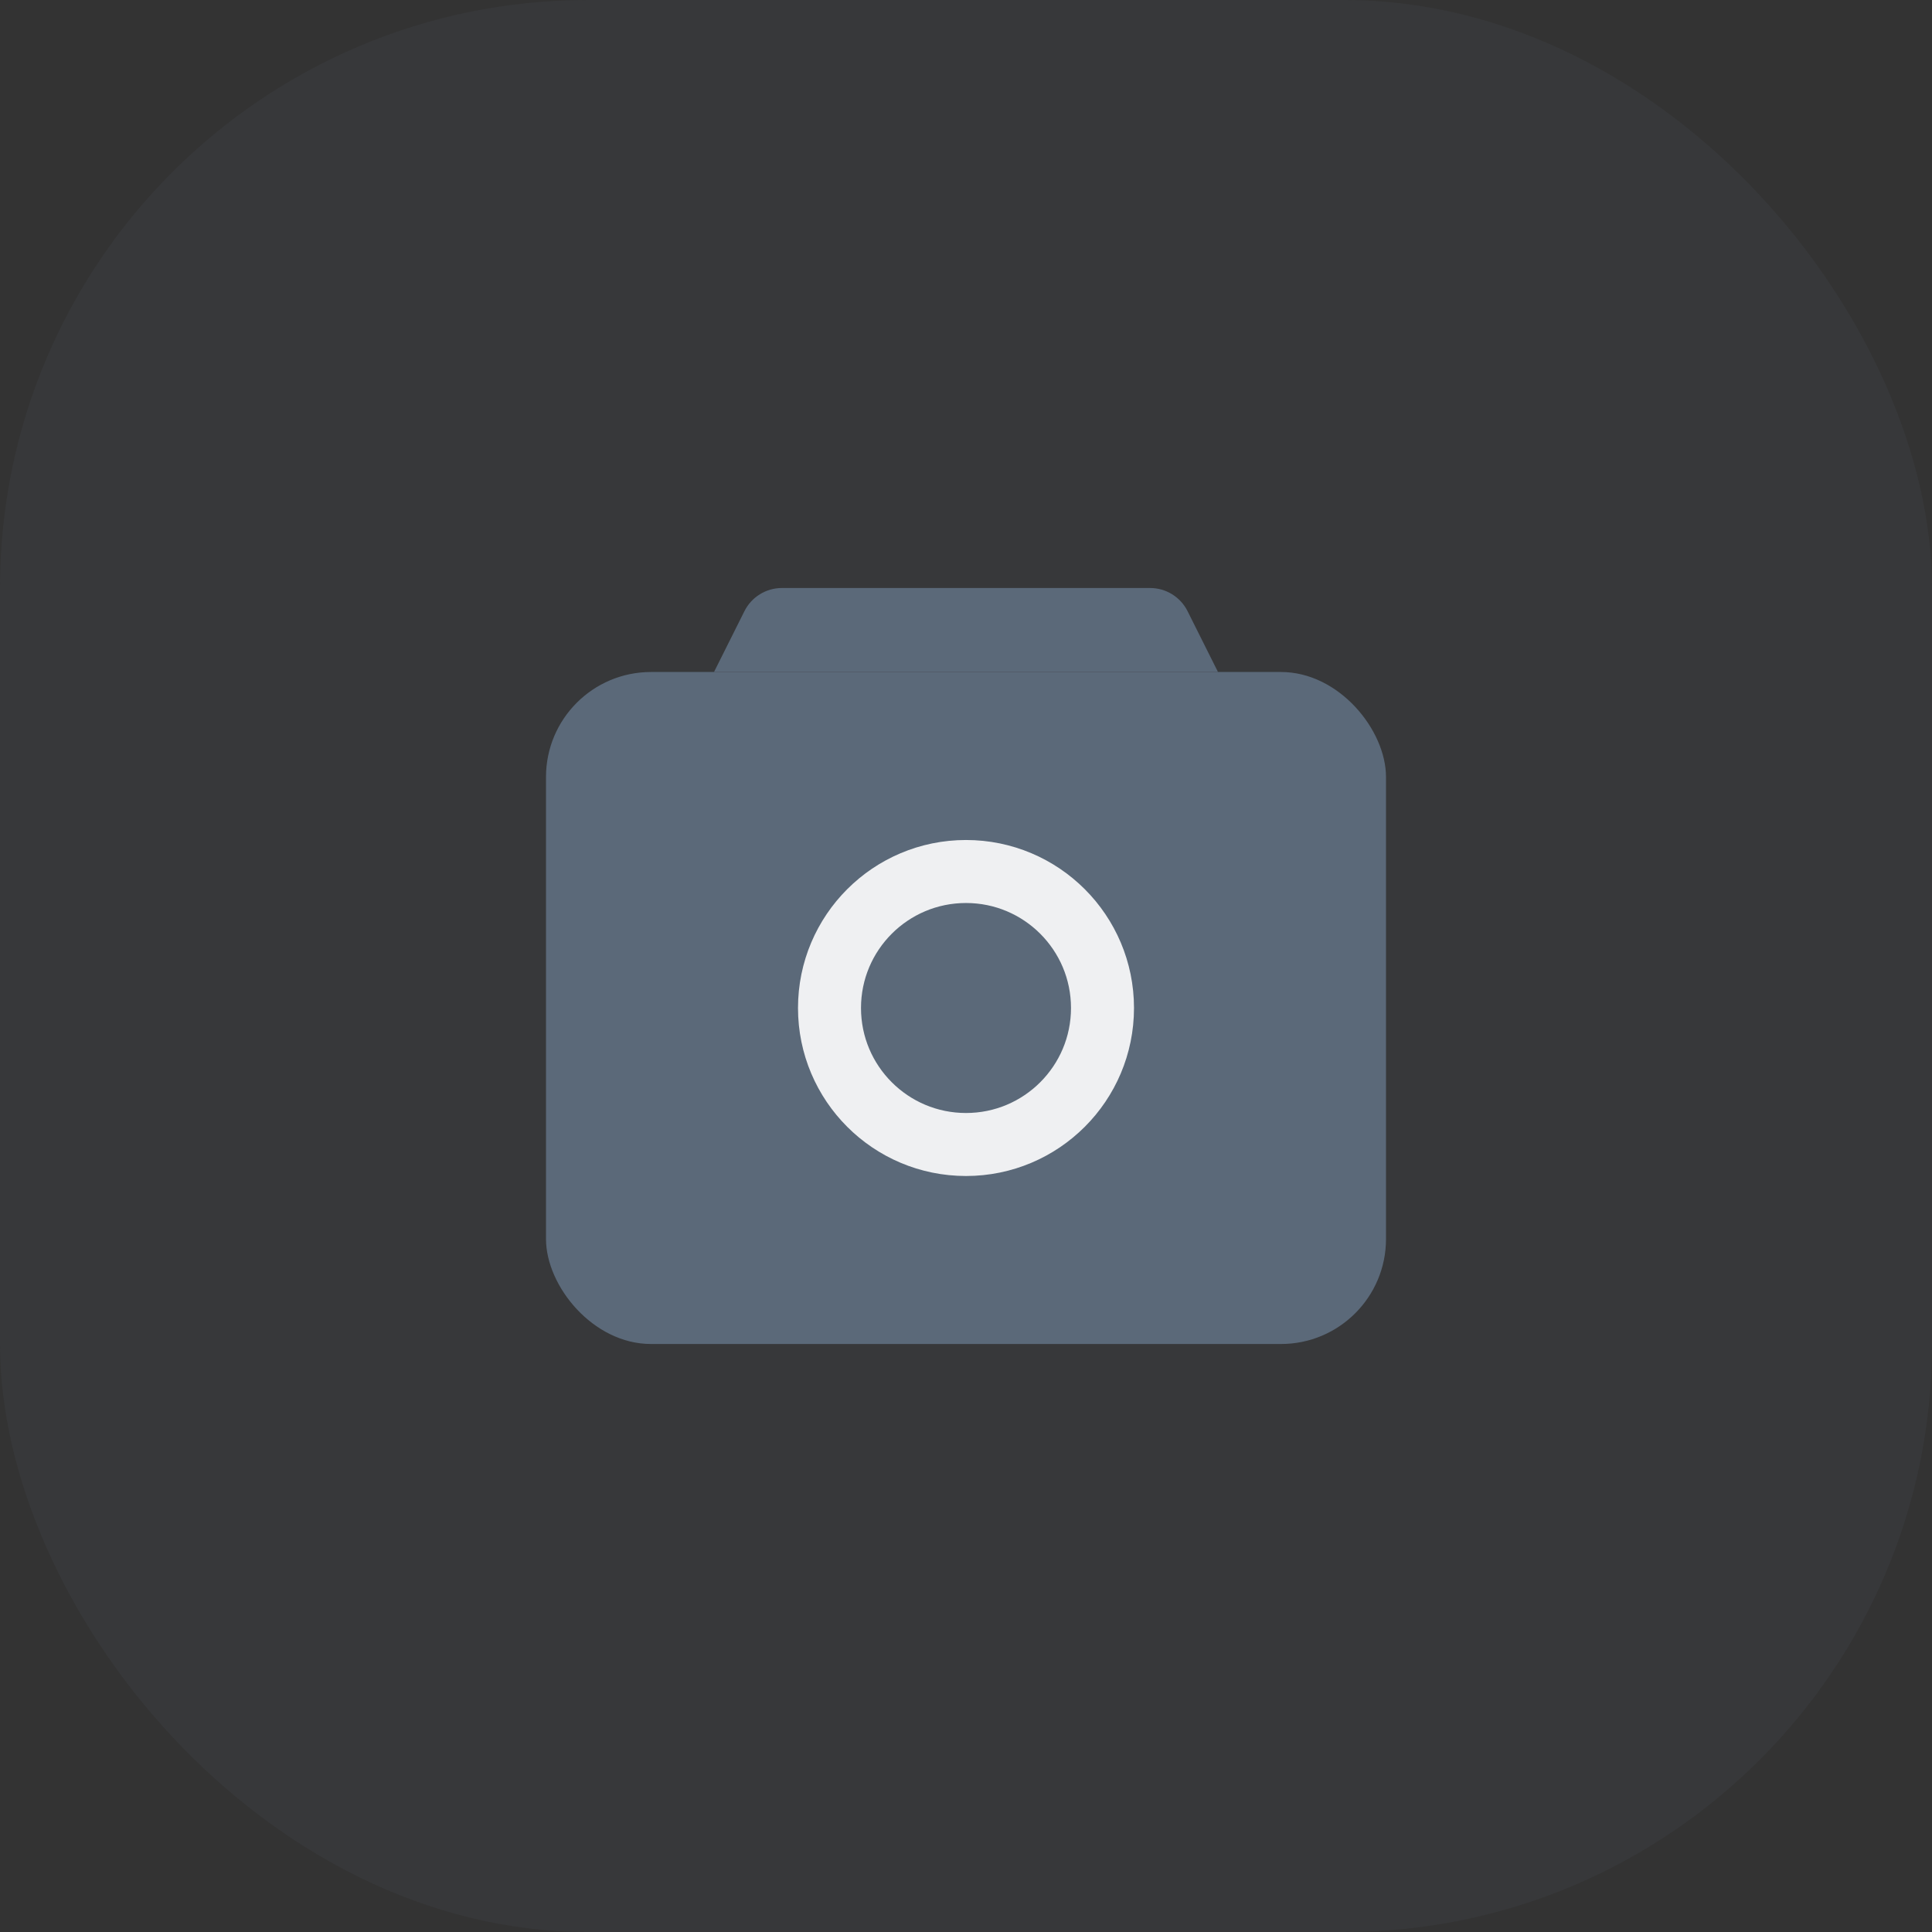 <svg width="46" height="46" viewBox="0 0 46 46" fill="none" xmlns="http://www.w3.org/2000/svg">
<rect x="0" y="0" width="46" height="46" fill="#333333" stroke="none"/>
<rect width="46" height="46" rx="14" fill="#5B6979" fill-opacity="0.1"/>
<rect x="13" y="16" width="20" height="16" rx="2.5" fill="#5B6979"/>
<circle opacity="0.9" cx="23" cy="24" r="3.25" stroke="white" stroke-width="1.5"/>
<path d="M17.724 14.553C17.893 14.214 18.239 14 18.618 14H27.382C27.761 14 28.107 14.214 28.276 14.553L29 16H17L17.724 14.553Z" fill="#5B6979"/>
</svg> 